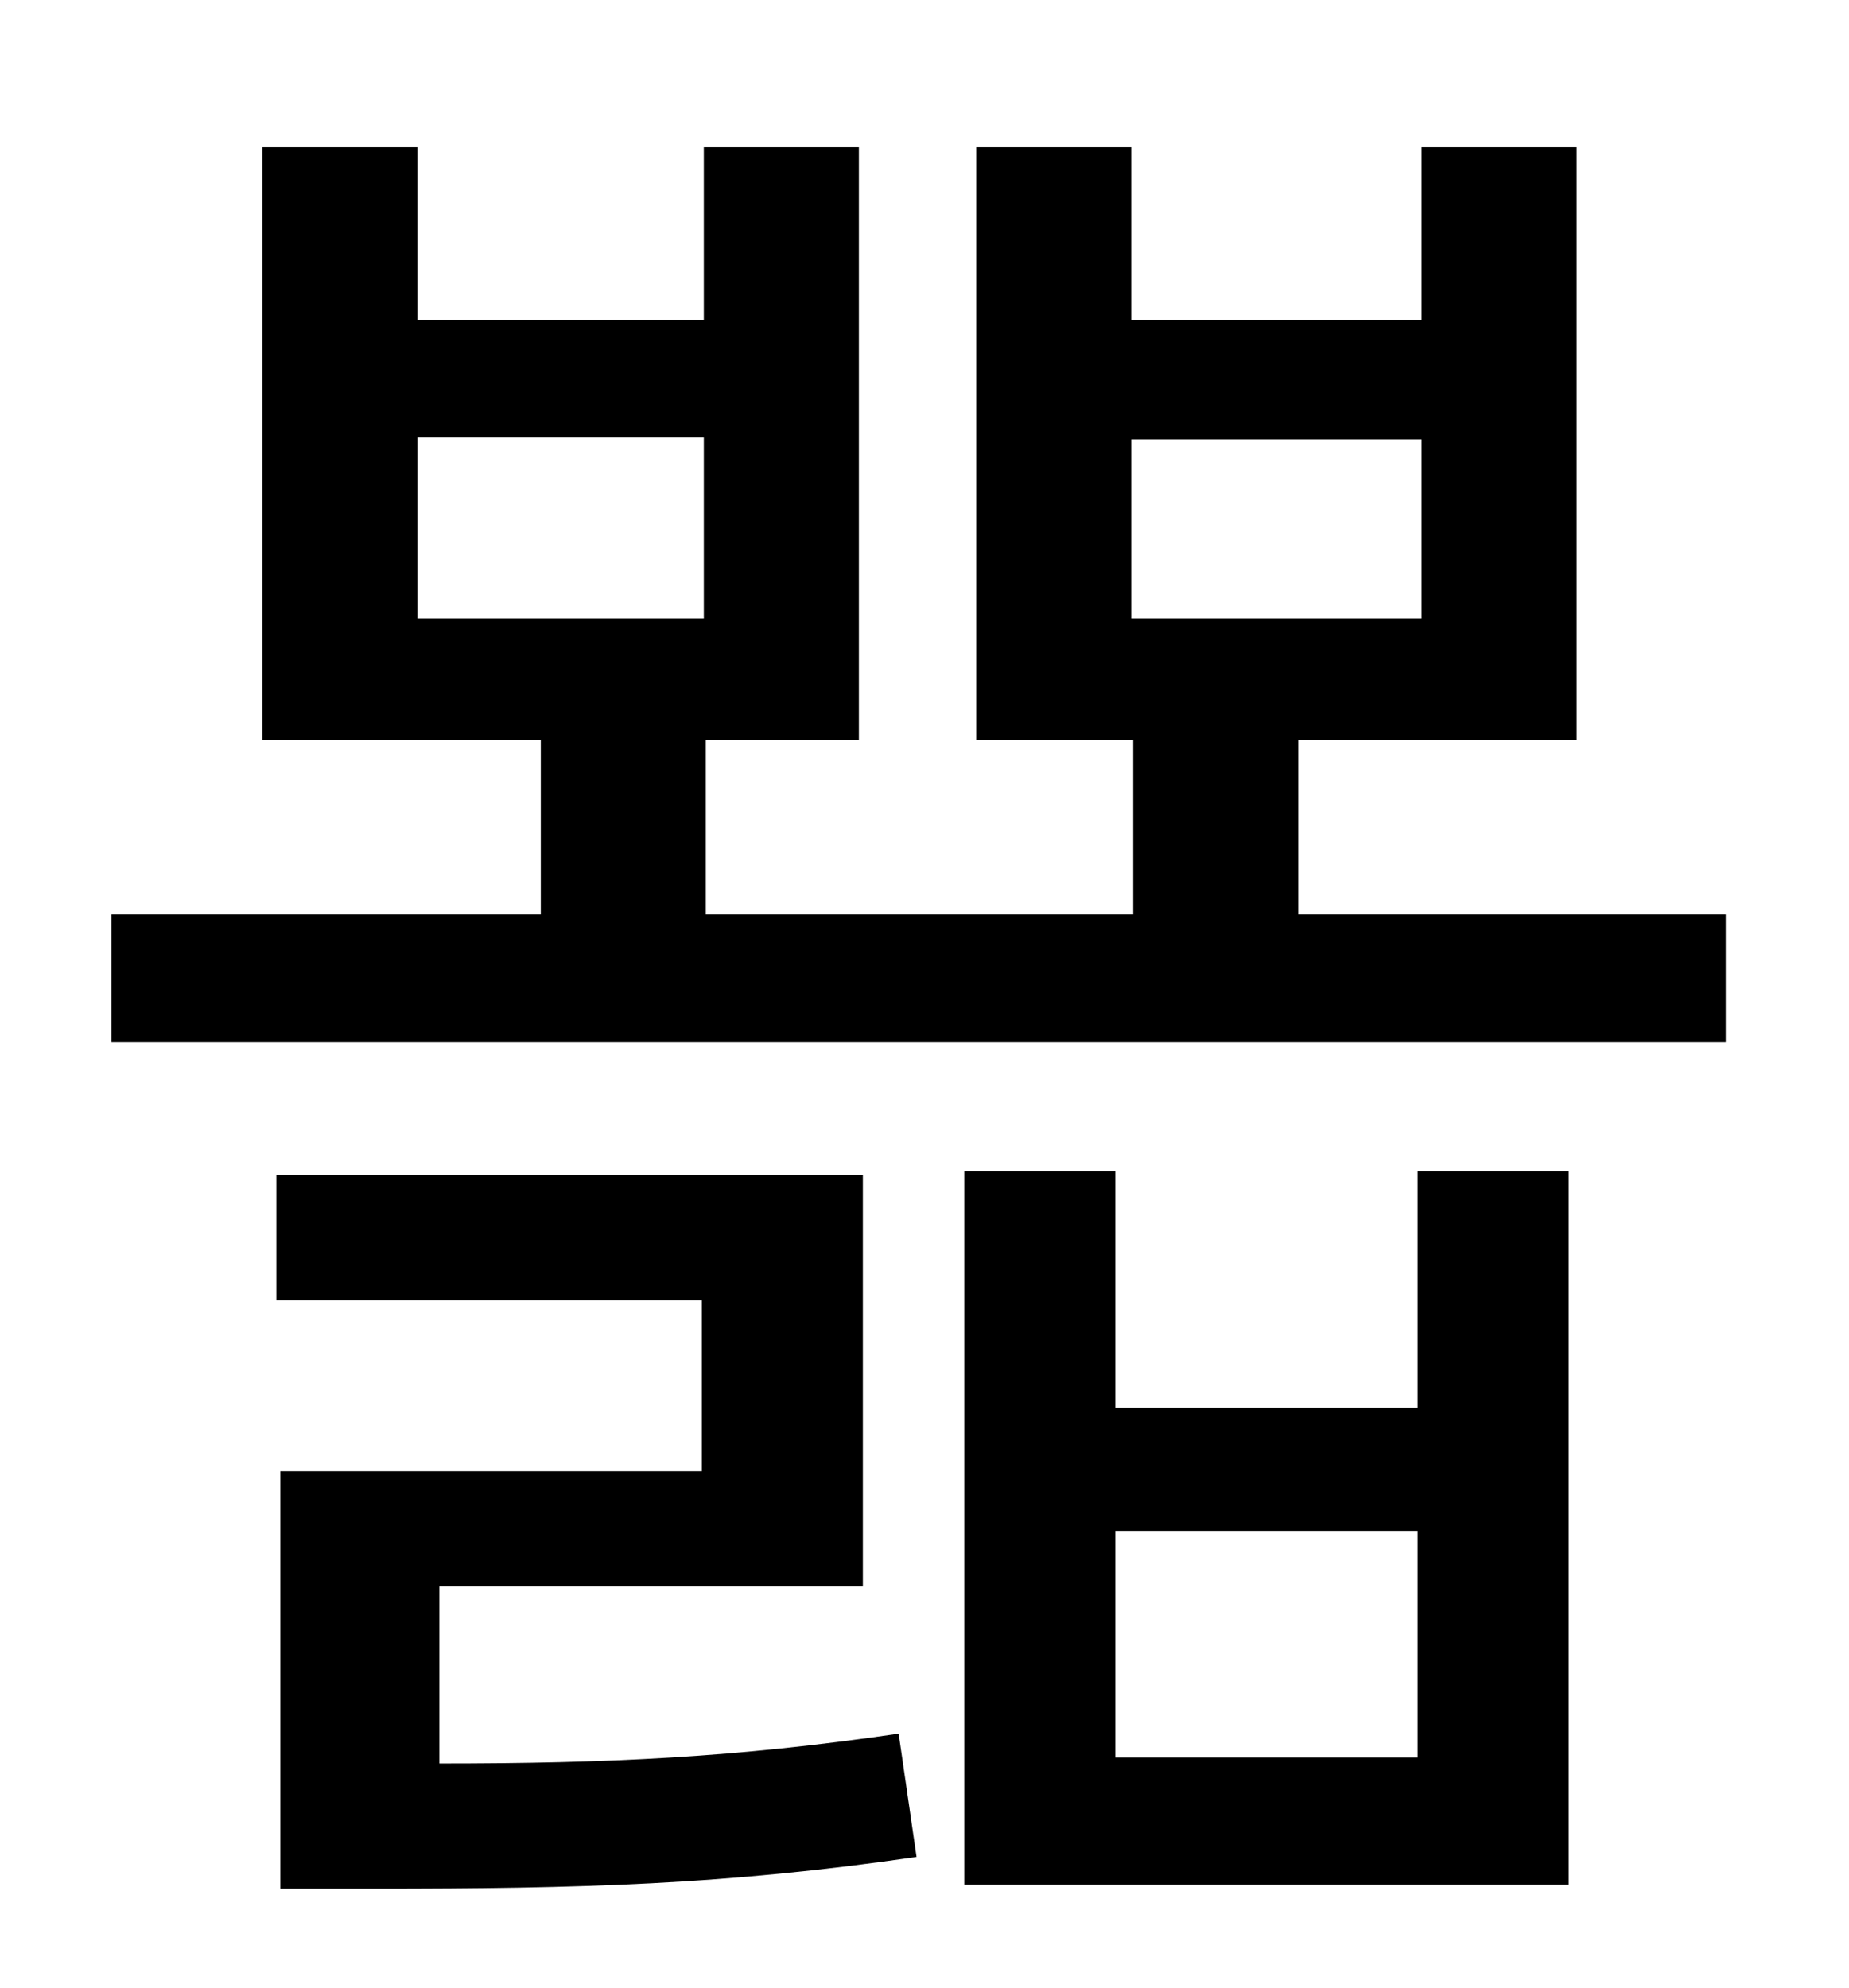 <?xml version="1.0" standalone="no"?>
<!DOCTYPE svg PUBLIC "-//W3C//DTD SVG 1.1//EN" "http://www.w3.org/Graphics/SVG/1.1/DTD/svg11.dtd" >
<svg xmlns="http://www.w3.org/2000/svg" xmlns:xlink="http://www.w3.org/1999/xlink" version="1.1" viewBox="-10 0 930 1000">
   <path fill="currentColor"
d="M211 798v89c85 0 149 -3 231 -15l9 62c-96 14 -169 16 -272 16h-48v-210h212v-86h-214v-63h295v207h-213zM703 884v-114h-152v114h152zM703 708v-119h76v359h-304v-359h76v119h152zM200 220v91h144v-91h-144zM559 221v90h146v-90h-146zM643 460h215v64h-812v-64h216v-88
h-140v-298h78v87h144v-87h78v298h-77v88h215v-88h-79v-298h78v87h146v-87h78v298h-140v88z" />
</svg>
